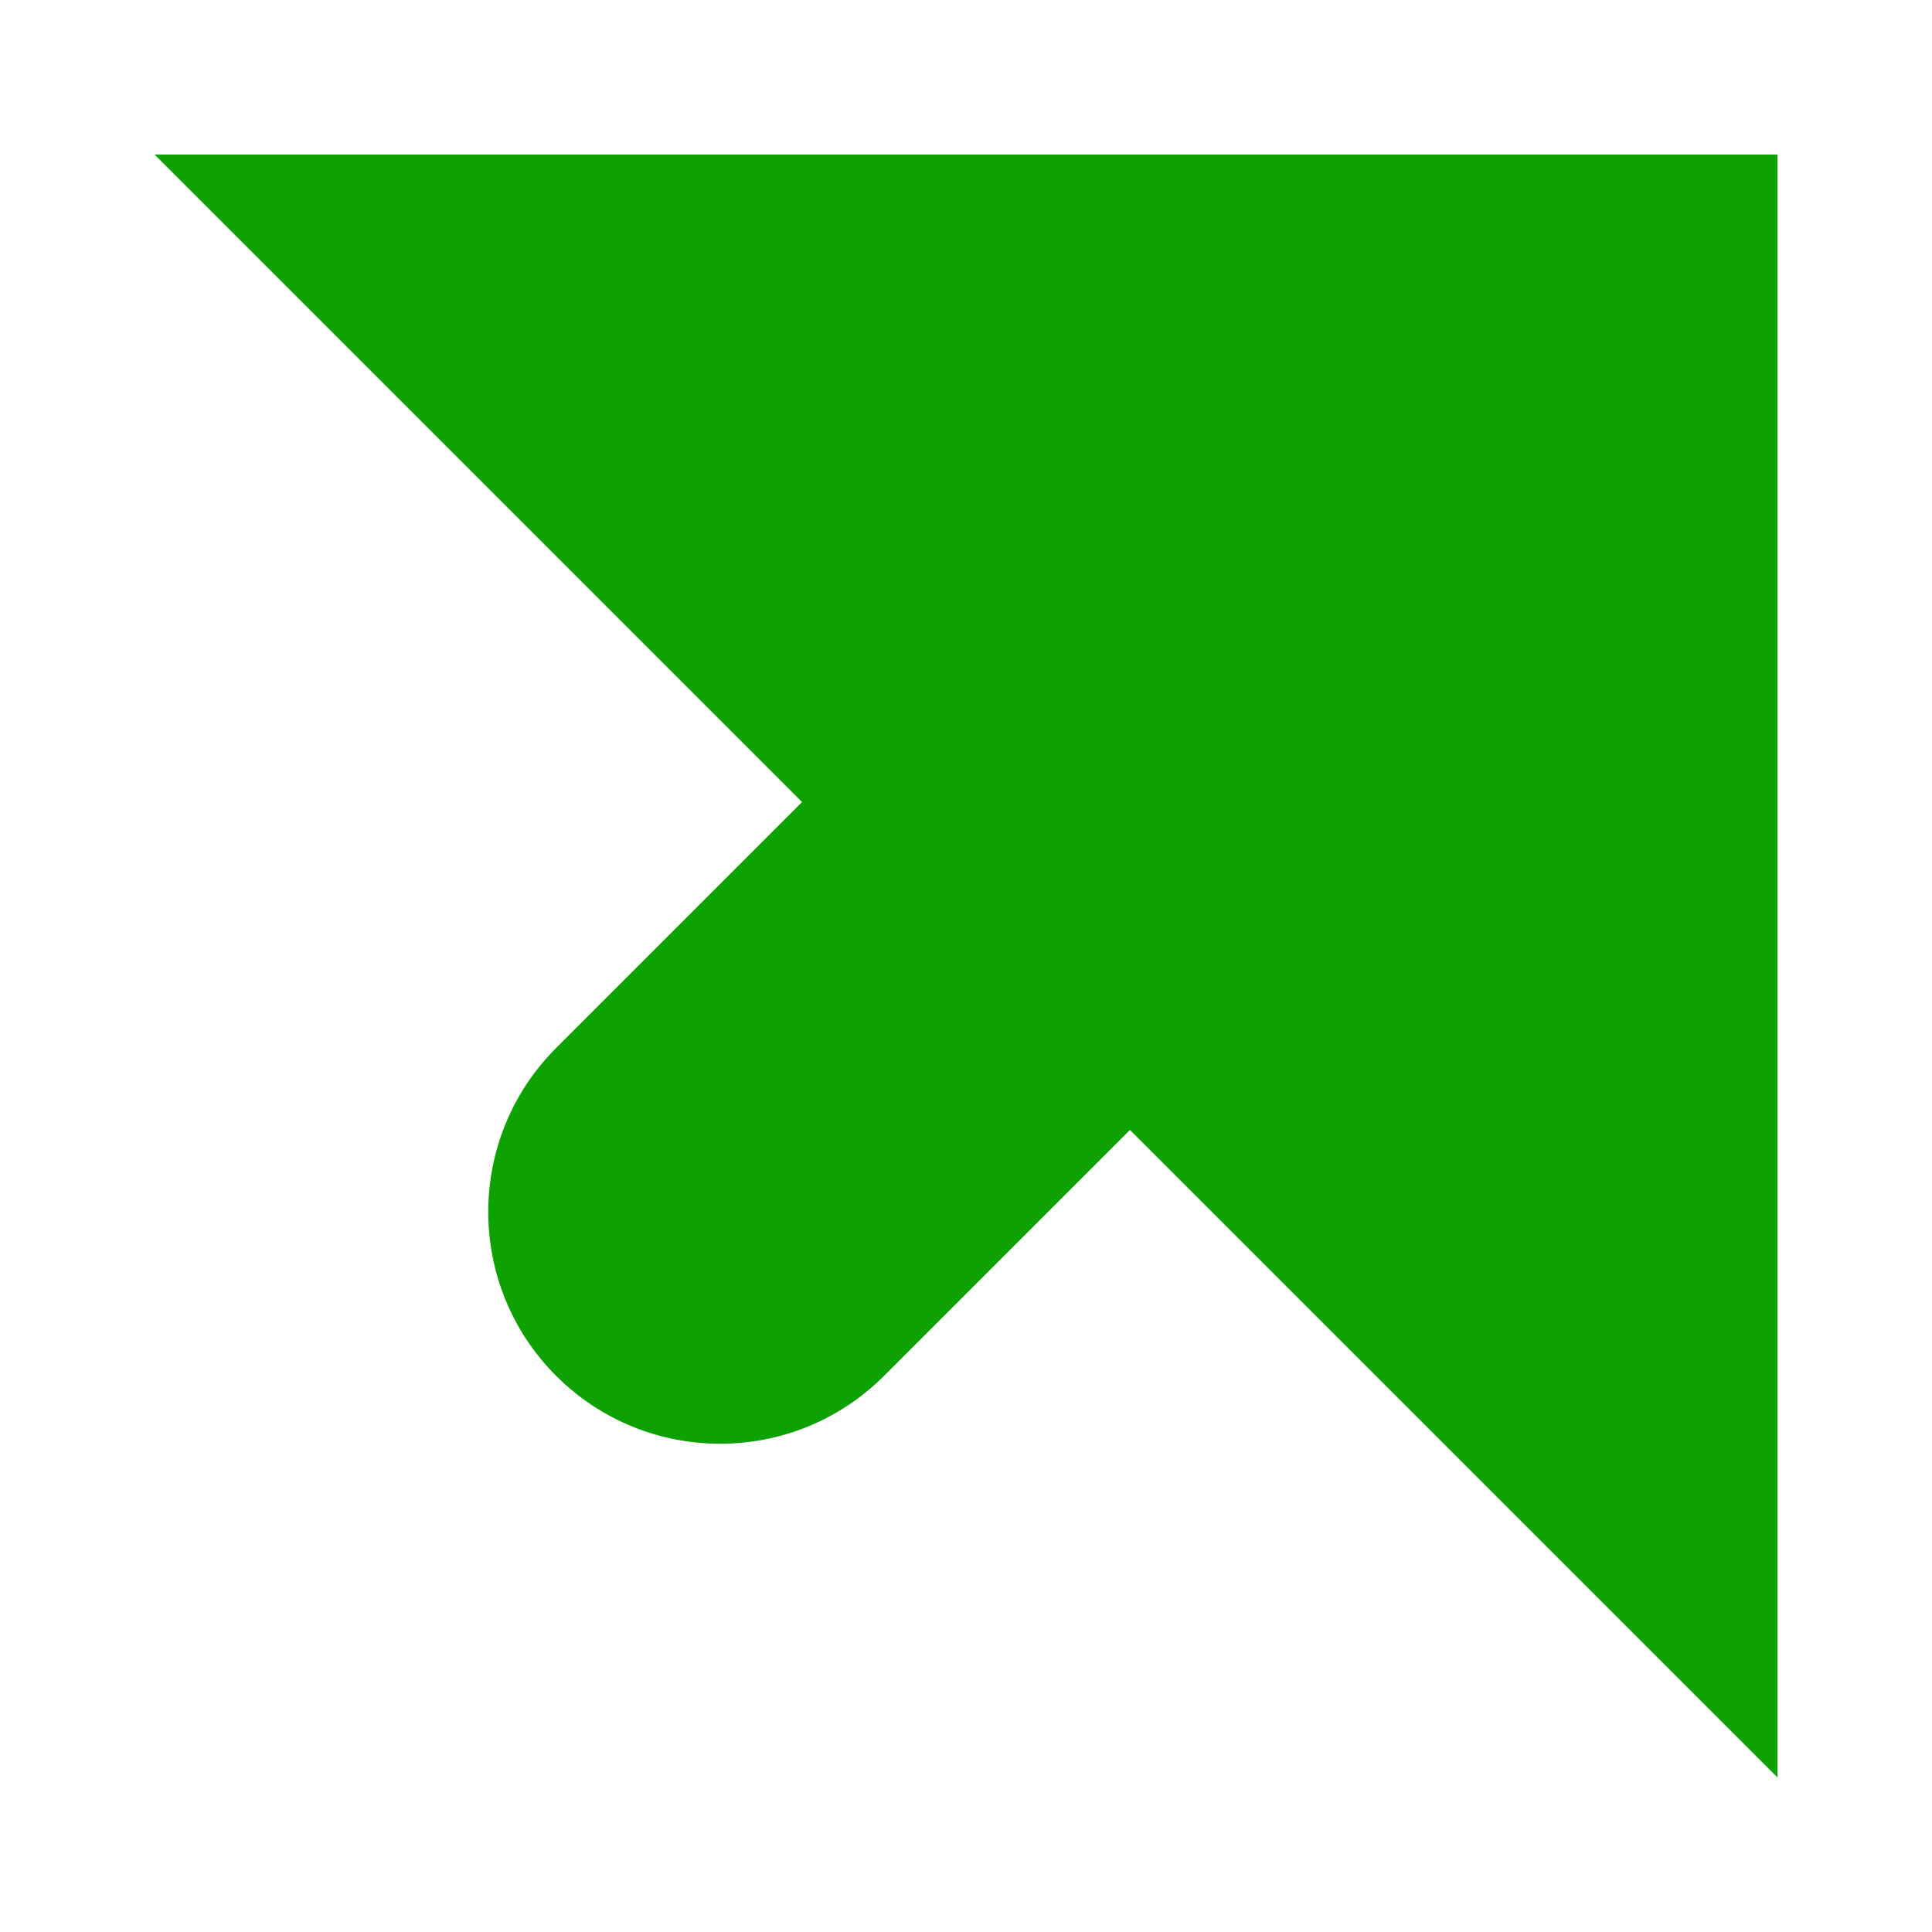 <svg width="7" height="7" viewBox="0 0 7 7" fill="none" xmlns="http://www.w3.org/2000/svg">
<path d="M4.094 4.094L3.203 4.985C2.875 5.313 2.343 5.313 2.015 4.985C1.687 4.657 1.687 4.125 2.015 3.797L2.906 2.906L0.56 0.56H6.44V6.44L4.094 4.094Z" fill="#0EA102"/>
</svg>
